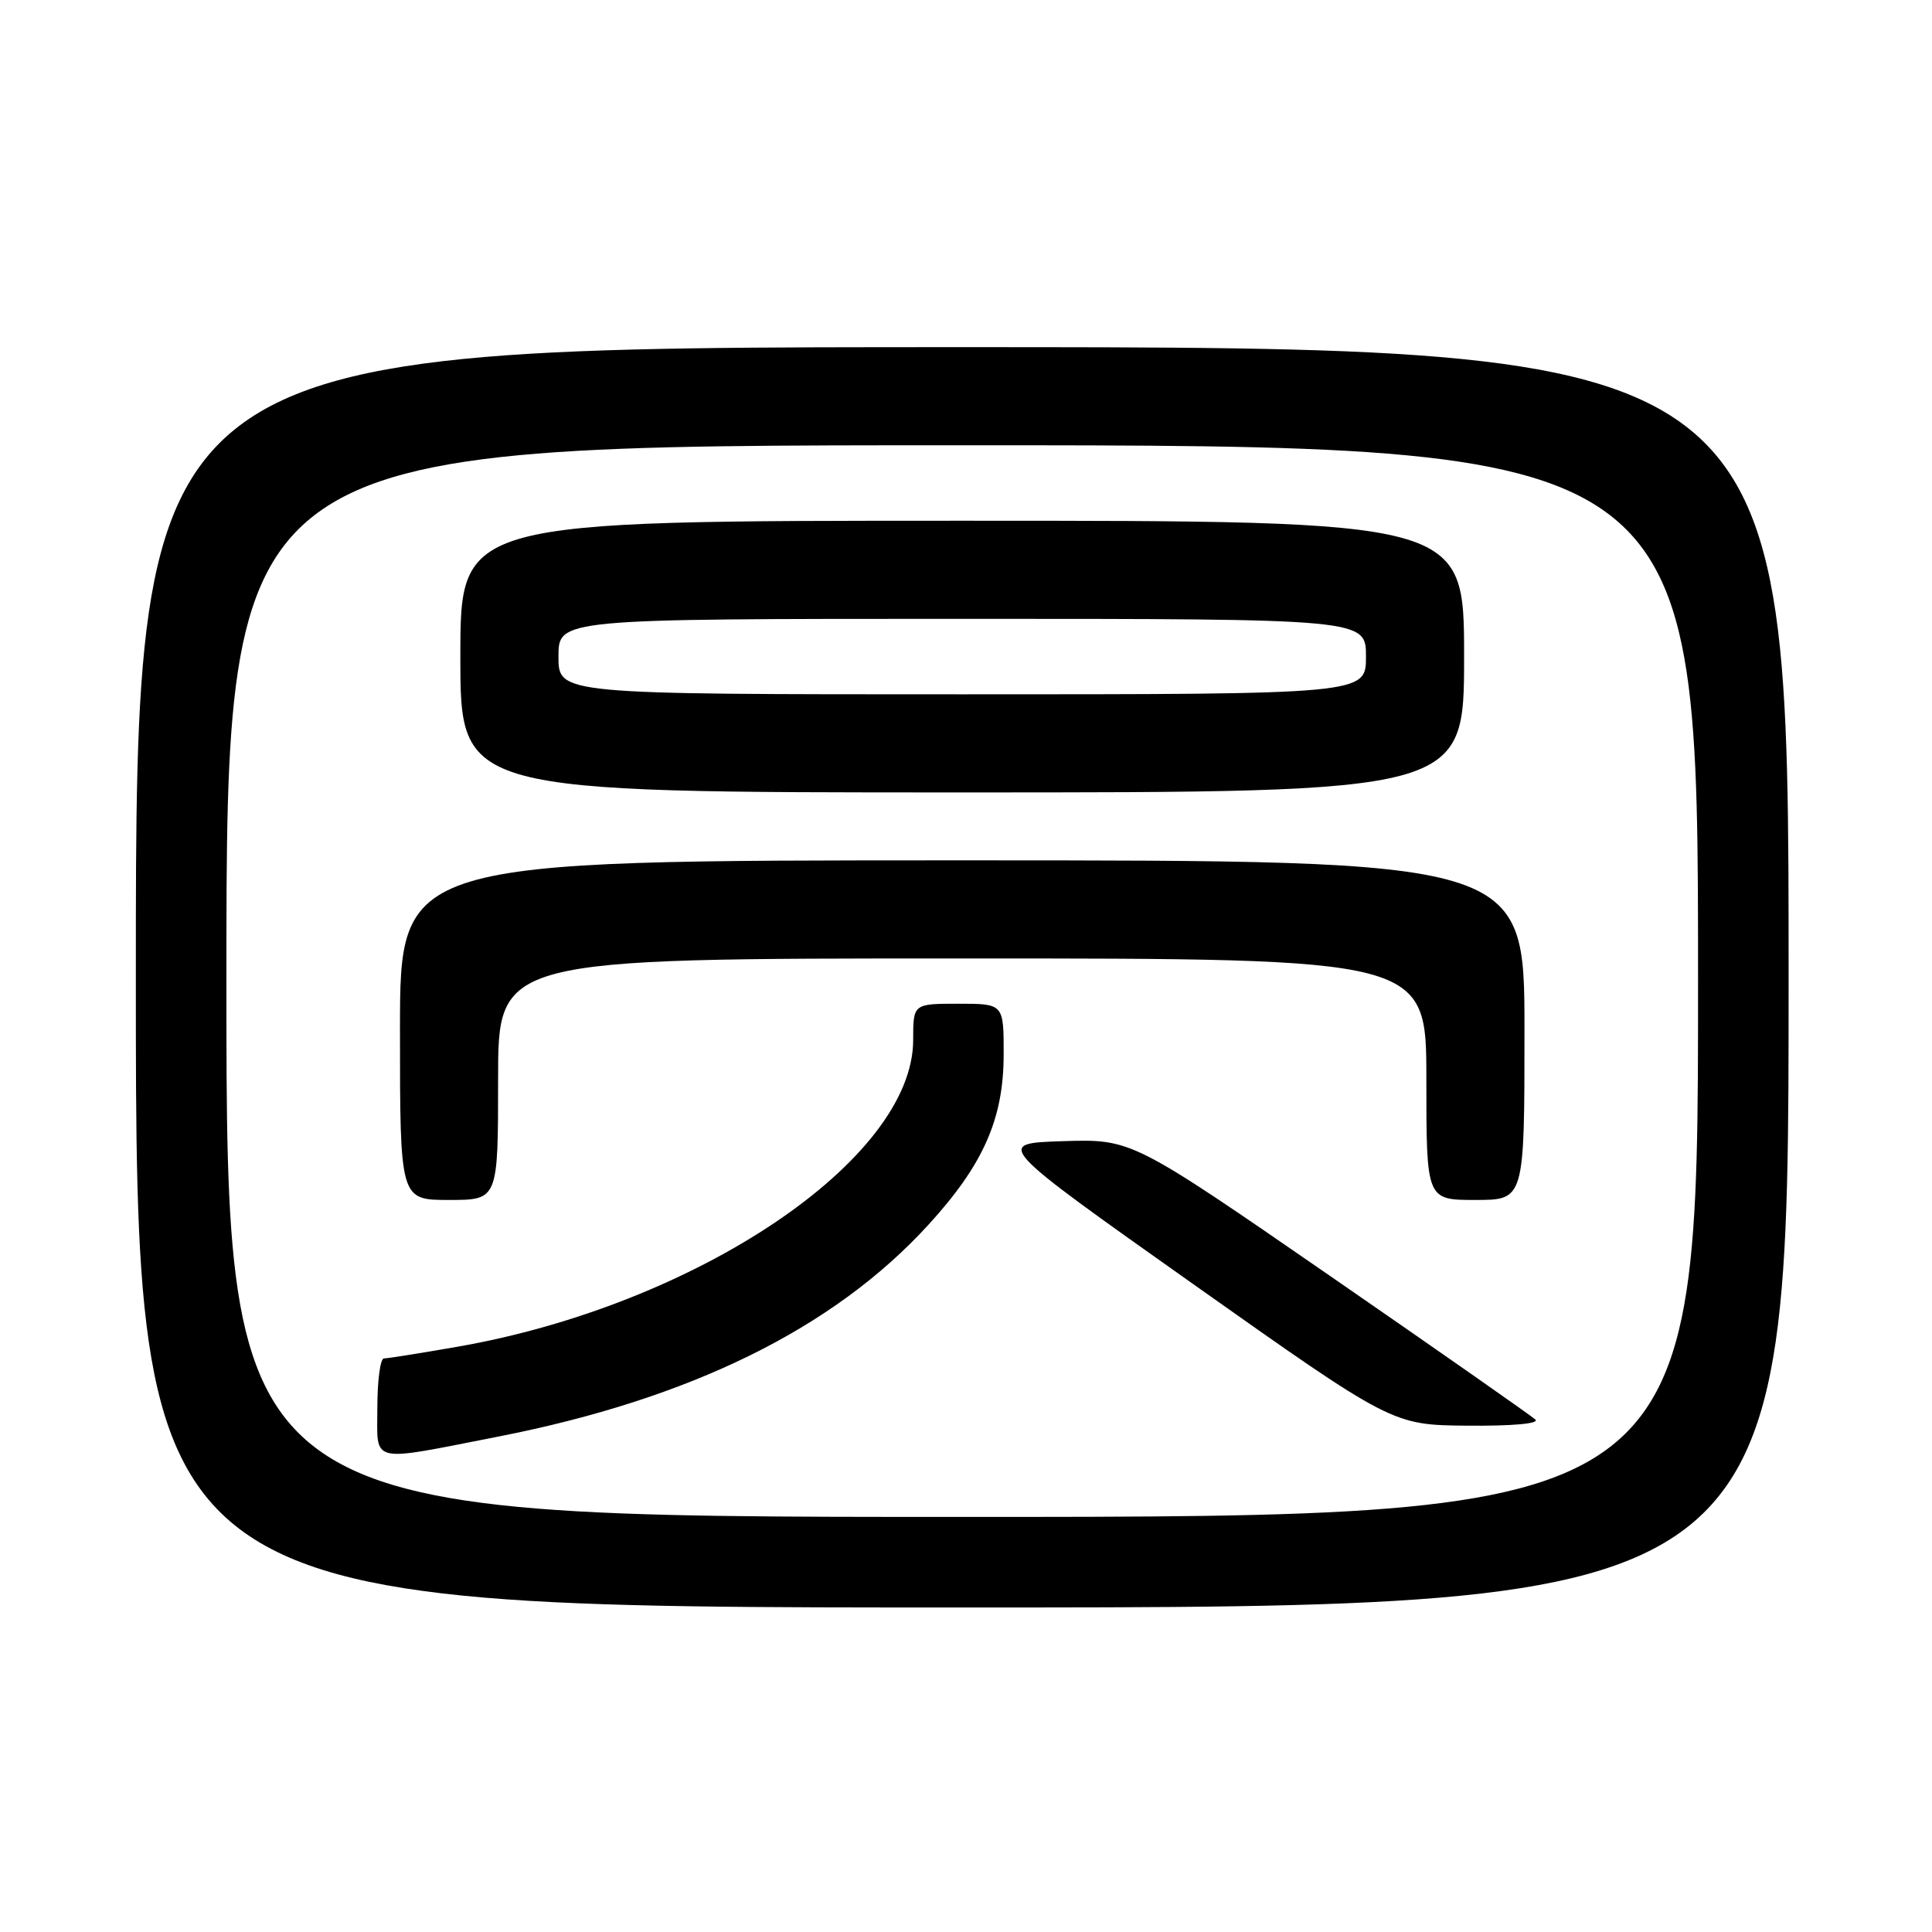 <?xml version="1.0" encoding="UTF-8" standalone="no"?>
<!DOCTYPE svg PUBLIC "-//W3C//DTD SVG 1.1//EN" "http://www.w3.org/Graphics/SVG/1.1/DTD/svg11.dtd" >
<svg xmlns="http://www.w3.org/2000/svg" xmlns:xlink="http://www.w3.org/1999/xlink" version="1.1" viewBox="0 0 256 256">
 <g >
 <path fill="currentColor"
d=" M 237.00 129.50 C 237.00 46.00 237.00 46.00 127.50 46.00 C 18.00 46.00 18.00 46.00 18.00 129.50 C 18.00 213.00 18.00 213.00 127.50 213.00 C 237.00 213.00 237.00 213.00 237.00 129.50 Z  M 30.00 130.00 C 30.00 59.00 30.00 59.00 127.50 59.00 C 225.00 59.00 225.00 59.00 225.00 130.00 C 225.00 201.00 225.00 201.00 127.50 201.00 C 30.00 201.00 30.00 201.00 30.00 130.00 Z  M 66.00 190.36 C 91.48 185.37 110.45 176.04 123.00 162.31 C 130.29 154.34 132.98 148.28 132.99 139.75 C 133.00 133.00 133.00 133.00 127.00 133.00 C 121.00 133.00 121.00 133.00 121.00 137.80 C 121.00 153.62 92.33 172.92 60.61 178.45 C 55.73 179.30 51.35 180.00 50.87 180.00 C 50.39 180.00 50.00 182.96 50.00 186.59 C 50.00 194.04 48.73 193.74 66.00 190.36 Z  M 203.45 188.10 C 202.93 187.61 190.68 179.04 176.23 169.06 C 149.96 150.93 149.96 150.93 140.85 151.21 C 131.75 151.50 131.75 151.50 158.12 170.16 C 184.50 188.82 184.50 188.82 194.45 188.91 C 200.37 188.96 204.02 188.64 203.45 188.10 Z  M 66.00 143.00 C 66.00 127.00 66.00 127.00 127.50 127.00 C 189.00 127.00 189.00 127.00 189.00 143.00 C 189.00 159.00 189.00 159.00 195.50 159.00 C 202.00 159.00 202.00 159.00 202.00 136.50 C 202.00 114.00 202.00 114.00 127.50 114.00 C 53.00 114.00 53.00 114.00 53.00 136.50 C 53.00 159.00 53.00 159.00 59.50 159.00 C 66.00 159.00 66.00 159.00 66.00 143.00 Z  M 194.00 87.00 C 194.00 69.00 194.00 69.00 127.50 69.00 C 61.00 69.00 61.00 69.00 61.00 87.00 C 61.00 105.00 61.00 105.00 127.50 105.00 C 194.00 105.00 194.00 105.00 194.00 87.00 Z  M 74.00 87.00 C 74.00 82.00 74.00 82.00 127.50 82.00 C 181.00 82.00 181.00 82.00 181.00 87.00 C 181.00 92.00 181.00 92.00 127.50 92.00 C 74.00 92.00 74.00 92.00 74.00 87.00 Z "/>
</g>
</svg>